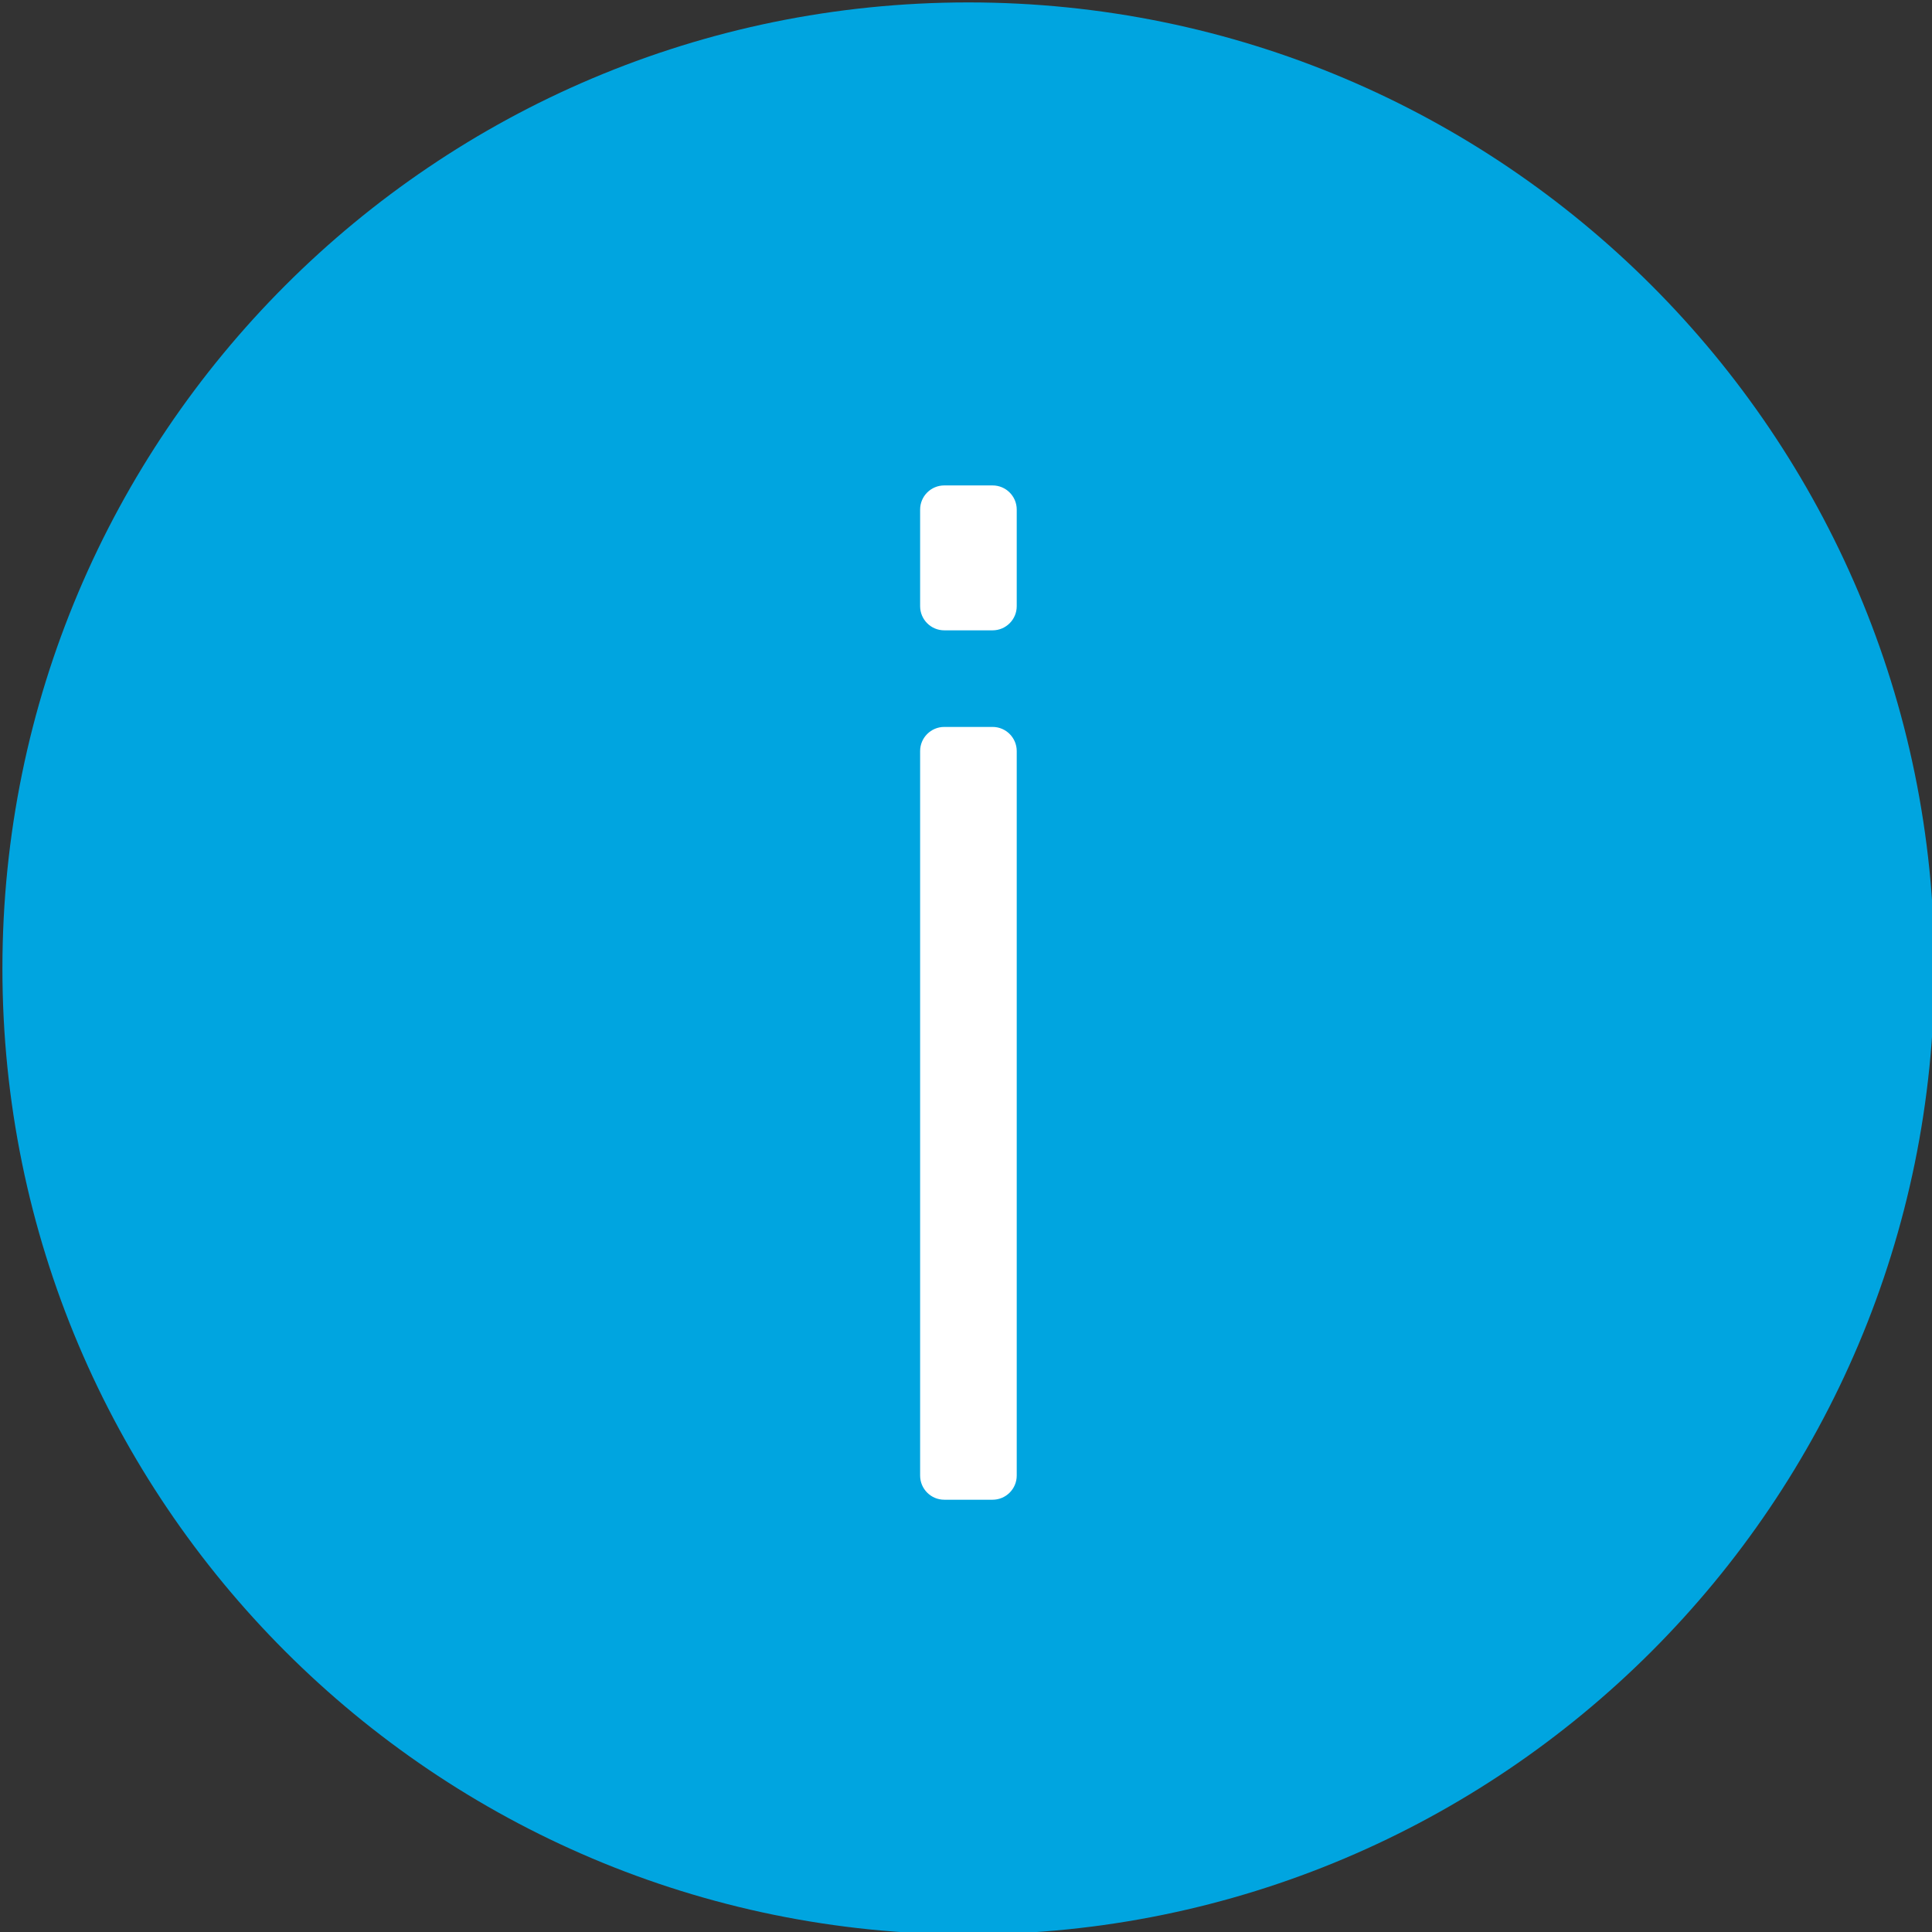 <svg version="1.1" xmlns="http://www.w3.org/2000/svg" width="400" height="400" viewBox="0 0 400 400">
<rect x="0" y="0" width="400" height="400" fill="#333333" stroke="none"/>
<path fill="#00A5E0" d="M200.501,0.5c110.457,0,199.999,89.542,199.999,200
	c0,110.457-89.542,199.999-199.999,199.999C90.043,400.499,0.5,310.957,0.5,200.5C0.5,90.042,90.043,0.5,200.501,0.5z"/>
<path fill="#FFFFFF" d="M195.502,150.503h10.001c2.761,0,5,2.238,5,4.999v150
	c0,2.762-2.239,5-5,5h-10.001c-2.762,0-5-2.238-5-5v-150C190.502,152.741,192.74,150.503,195.502,150.503z"/>
<path fill="#FFFFFF" d="M195.502,100.503h10.001c2.761,0,5,2.238,5,4.999v20.002
	c0,2.761-2.239,5-5,5h-10.001c-2.762,0-5-2.239-5-5v-20.002C190.502,102.741,192.74,100.503,195.502,100.503z"/>
</svg>
